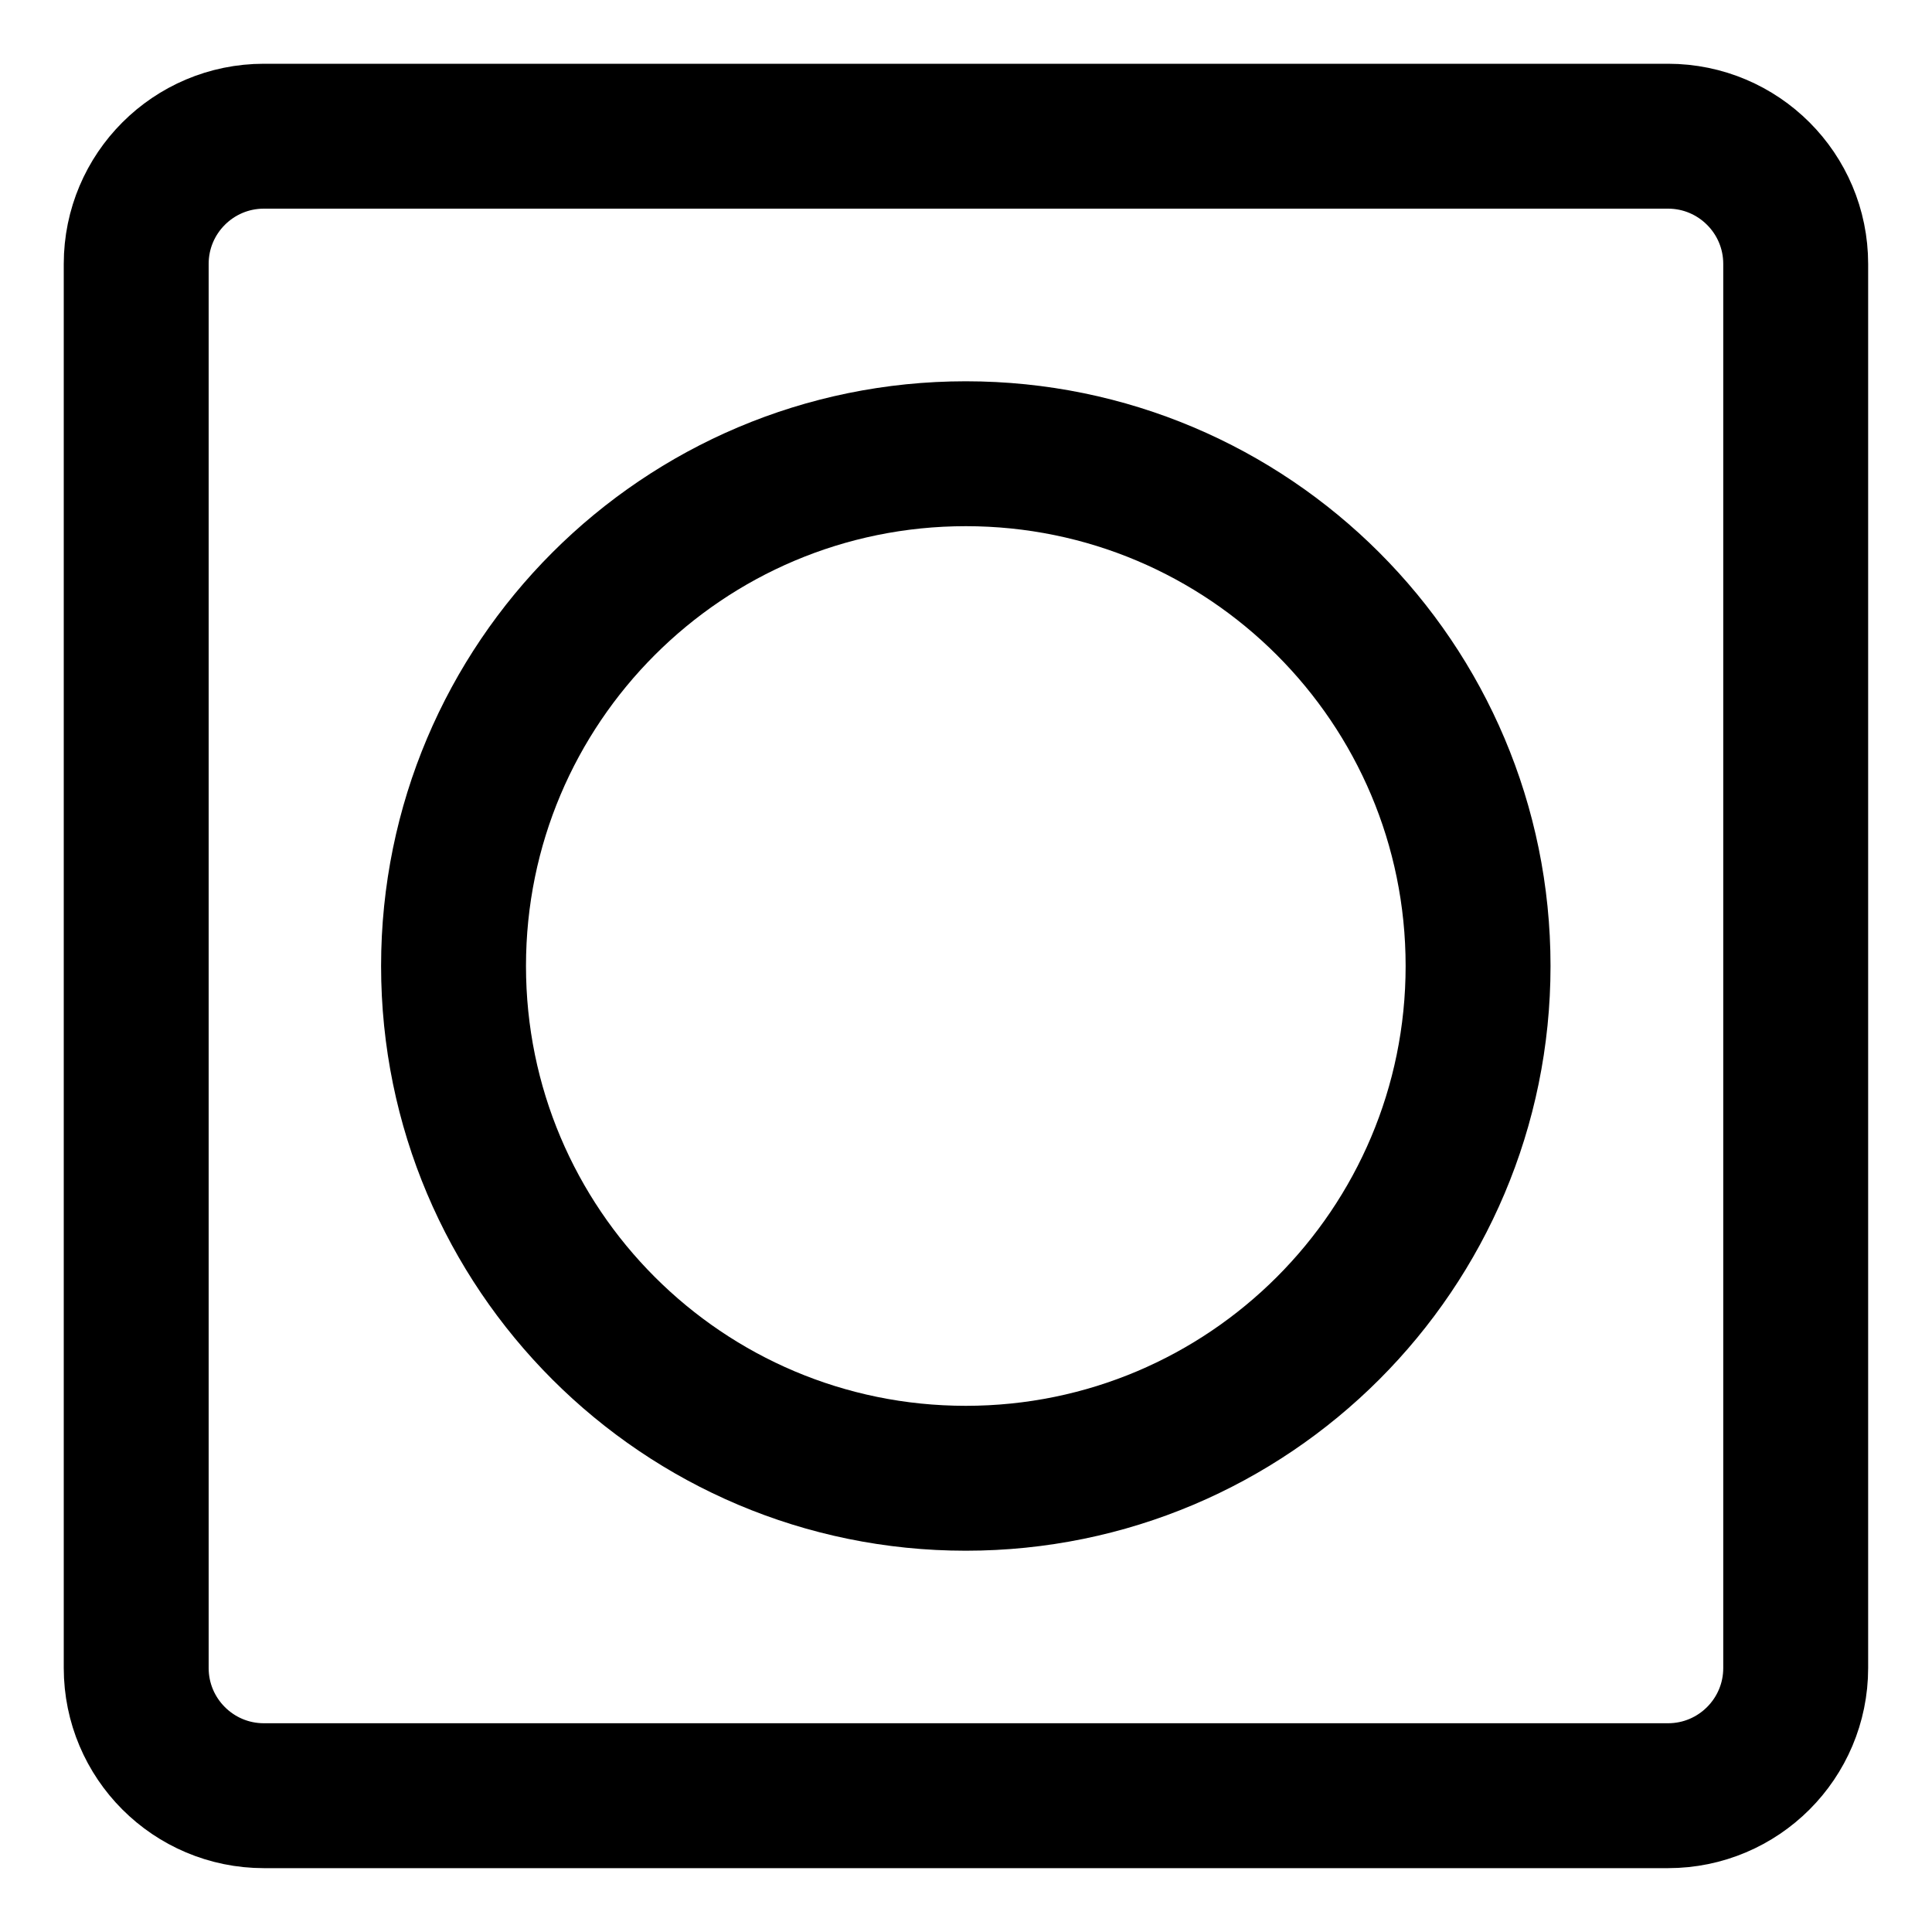 <svg width="20" height="20" viewBox="0 0 20 20" fill="none" xmlns="http://www.w3.org/2000/svg">
<g id="warp-fisheye-14" clip-path="url(#clip0_47_149493)">
<g id="warp-fisheye">
<path id="Vector 849" d="M1.41 17.267V2.732C1.41 2.002 2.002 1.41 2.732 1.41H17.267C17.997 1.41 18.589 2.002 18.589 2.732V17.267C18.589 17.997 17.997 18.589 17.267 18.589H2.732C2.002 18.589 1.41 17.997 1.41 17.267Z" stroke="black" stroke-width="1.5" stroke-linecap="round" stroke-linejoin="round"/>
<path id="Vector" d="M9.998 4.697C12.927 4.697 15.301 7.071 15.301 10C15.301 12.929 12.927 15.303 9.998 15.303C7.069 15.303 4.695 12.929 4.695 10C4.695 7.071 7.069 4.697 9.998 4.697Z" stroke="black" stroke-width="1.5" stroke-linecap="round" stroke-linejoin="round"/>
</g>
</g>
<defs>
<clipPath id="clip0_47_149493">
<rect width="20" height="20" fill="white"/>
</clipPath>
</defs>
</svg>
